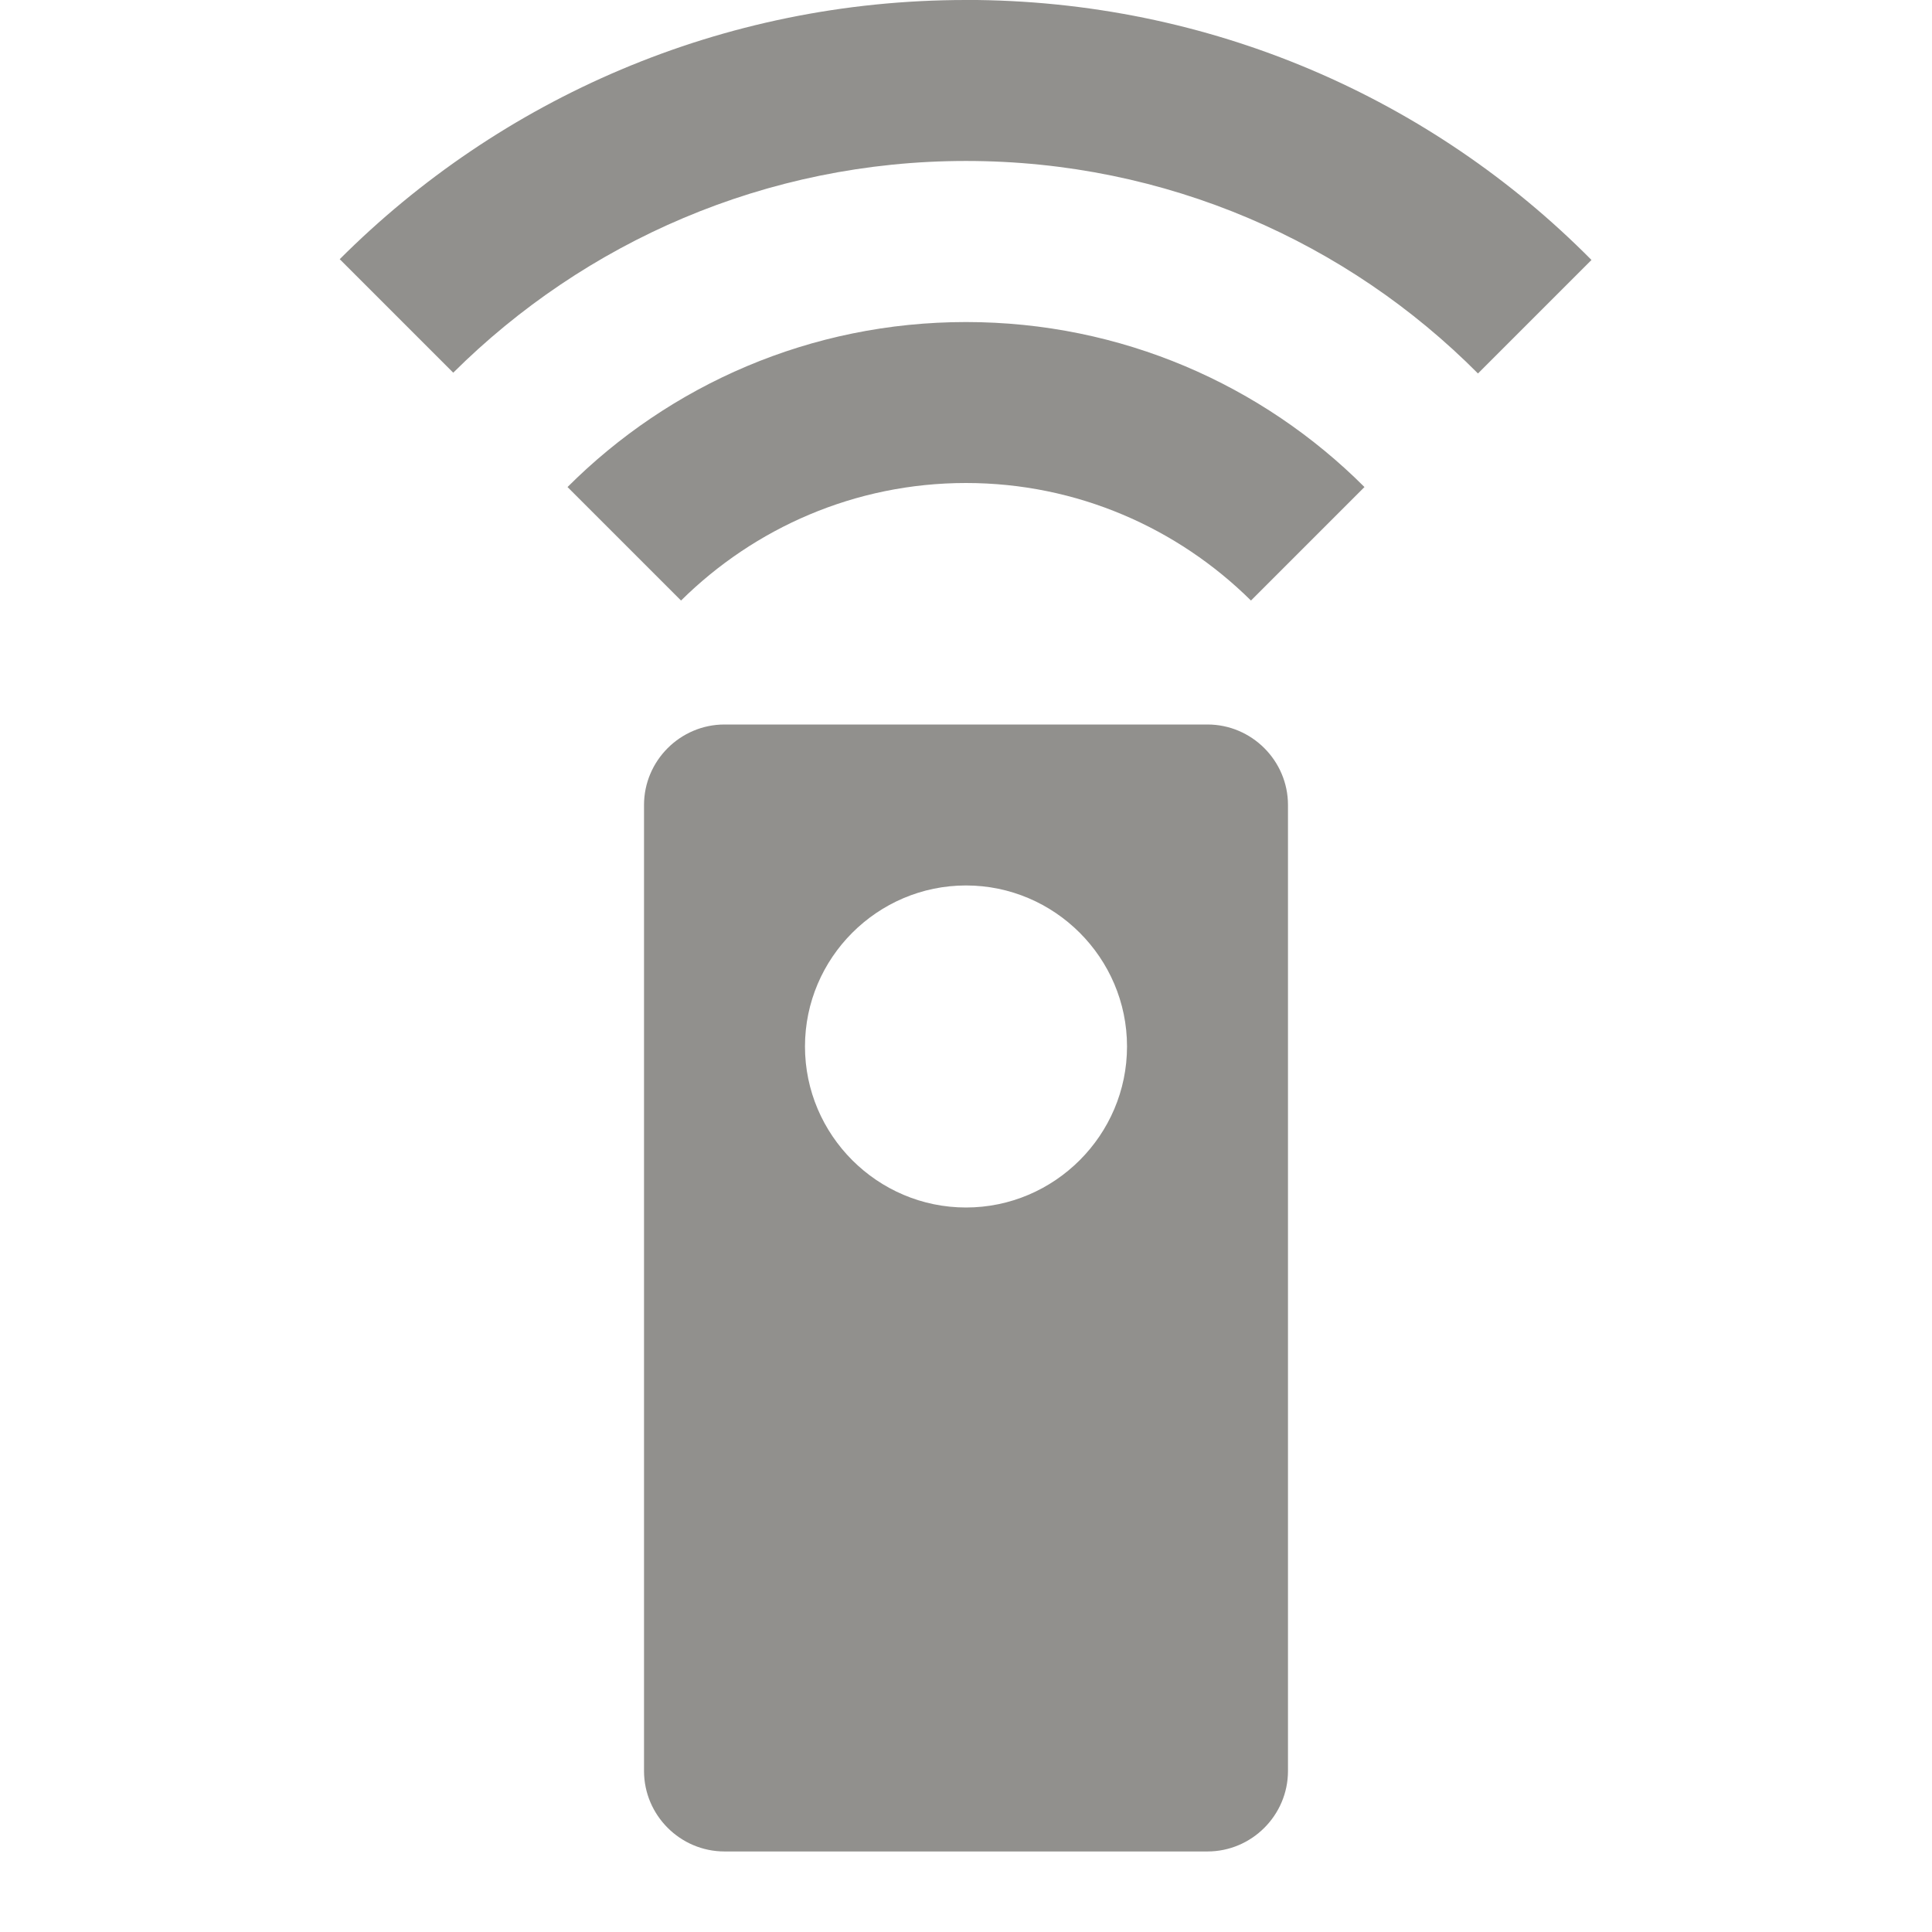 <!-- Generated by IcoMoon.io -->
<svg version="1.1" xmlns="http://www.w3.org/2000/svg" width="32" height="32" viewBox="0 0 32 32">
<title>mt-settings_remote</title>
<path fill="#91908d" d="M20 12h-8c-0.733 0-1.333 0.6-1.333 1.333v16c0 0.733 0.6 1.333 1.333 1.333h8c0.733 0 1.333-0.6 1.333-1.333v-16c0-0.733-0.6-1.333-1.333-1.333v0zM16 20c-1.467 0-2.667-1.2-2.667-2.667s1.2-2.667 2.667-2.667c1.467 0 2.667 1.2 2.667 2.667s-1.2 2.667-2.667 2.667v0zM9.4 8.067l1.88 1.88c1.213-1.2 2.88-1.947 4.72-1.947s3.507 0.747 4.72 1.947l1.88-1.88c-1.693-1.693-4.027-2.733-6.6-2.733s-4.907 1.040-6.6 2.733v0zM16 0c-4.053 0-7.72 1.64-10.373 4.293l1.88 1.88c2.173-2.16 5.173-3.507 8.493-3.507s6.32 1.347 8.48 3.52l1.88-1.88c-2.64-2.667-6.307-4.307-10.36-4.307v0z"></path>
</svg>
